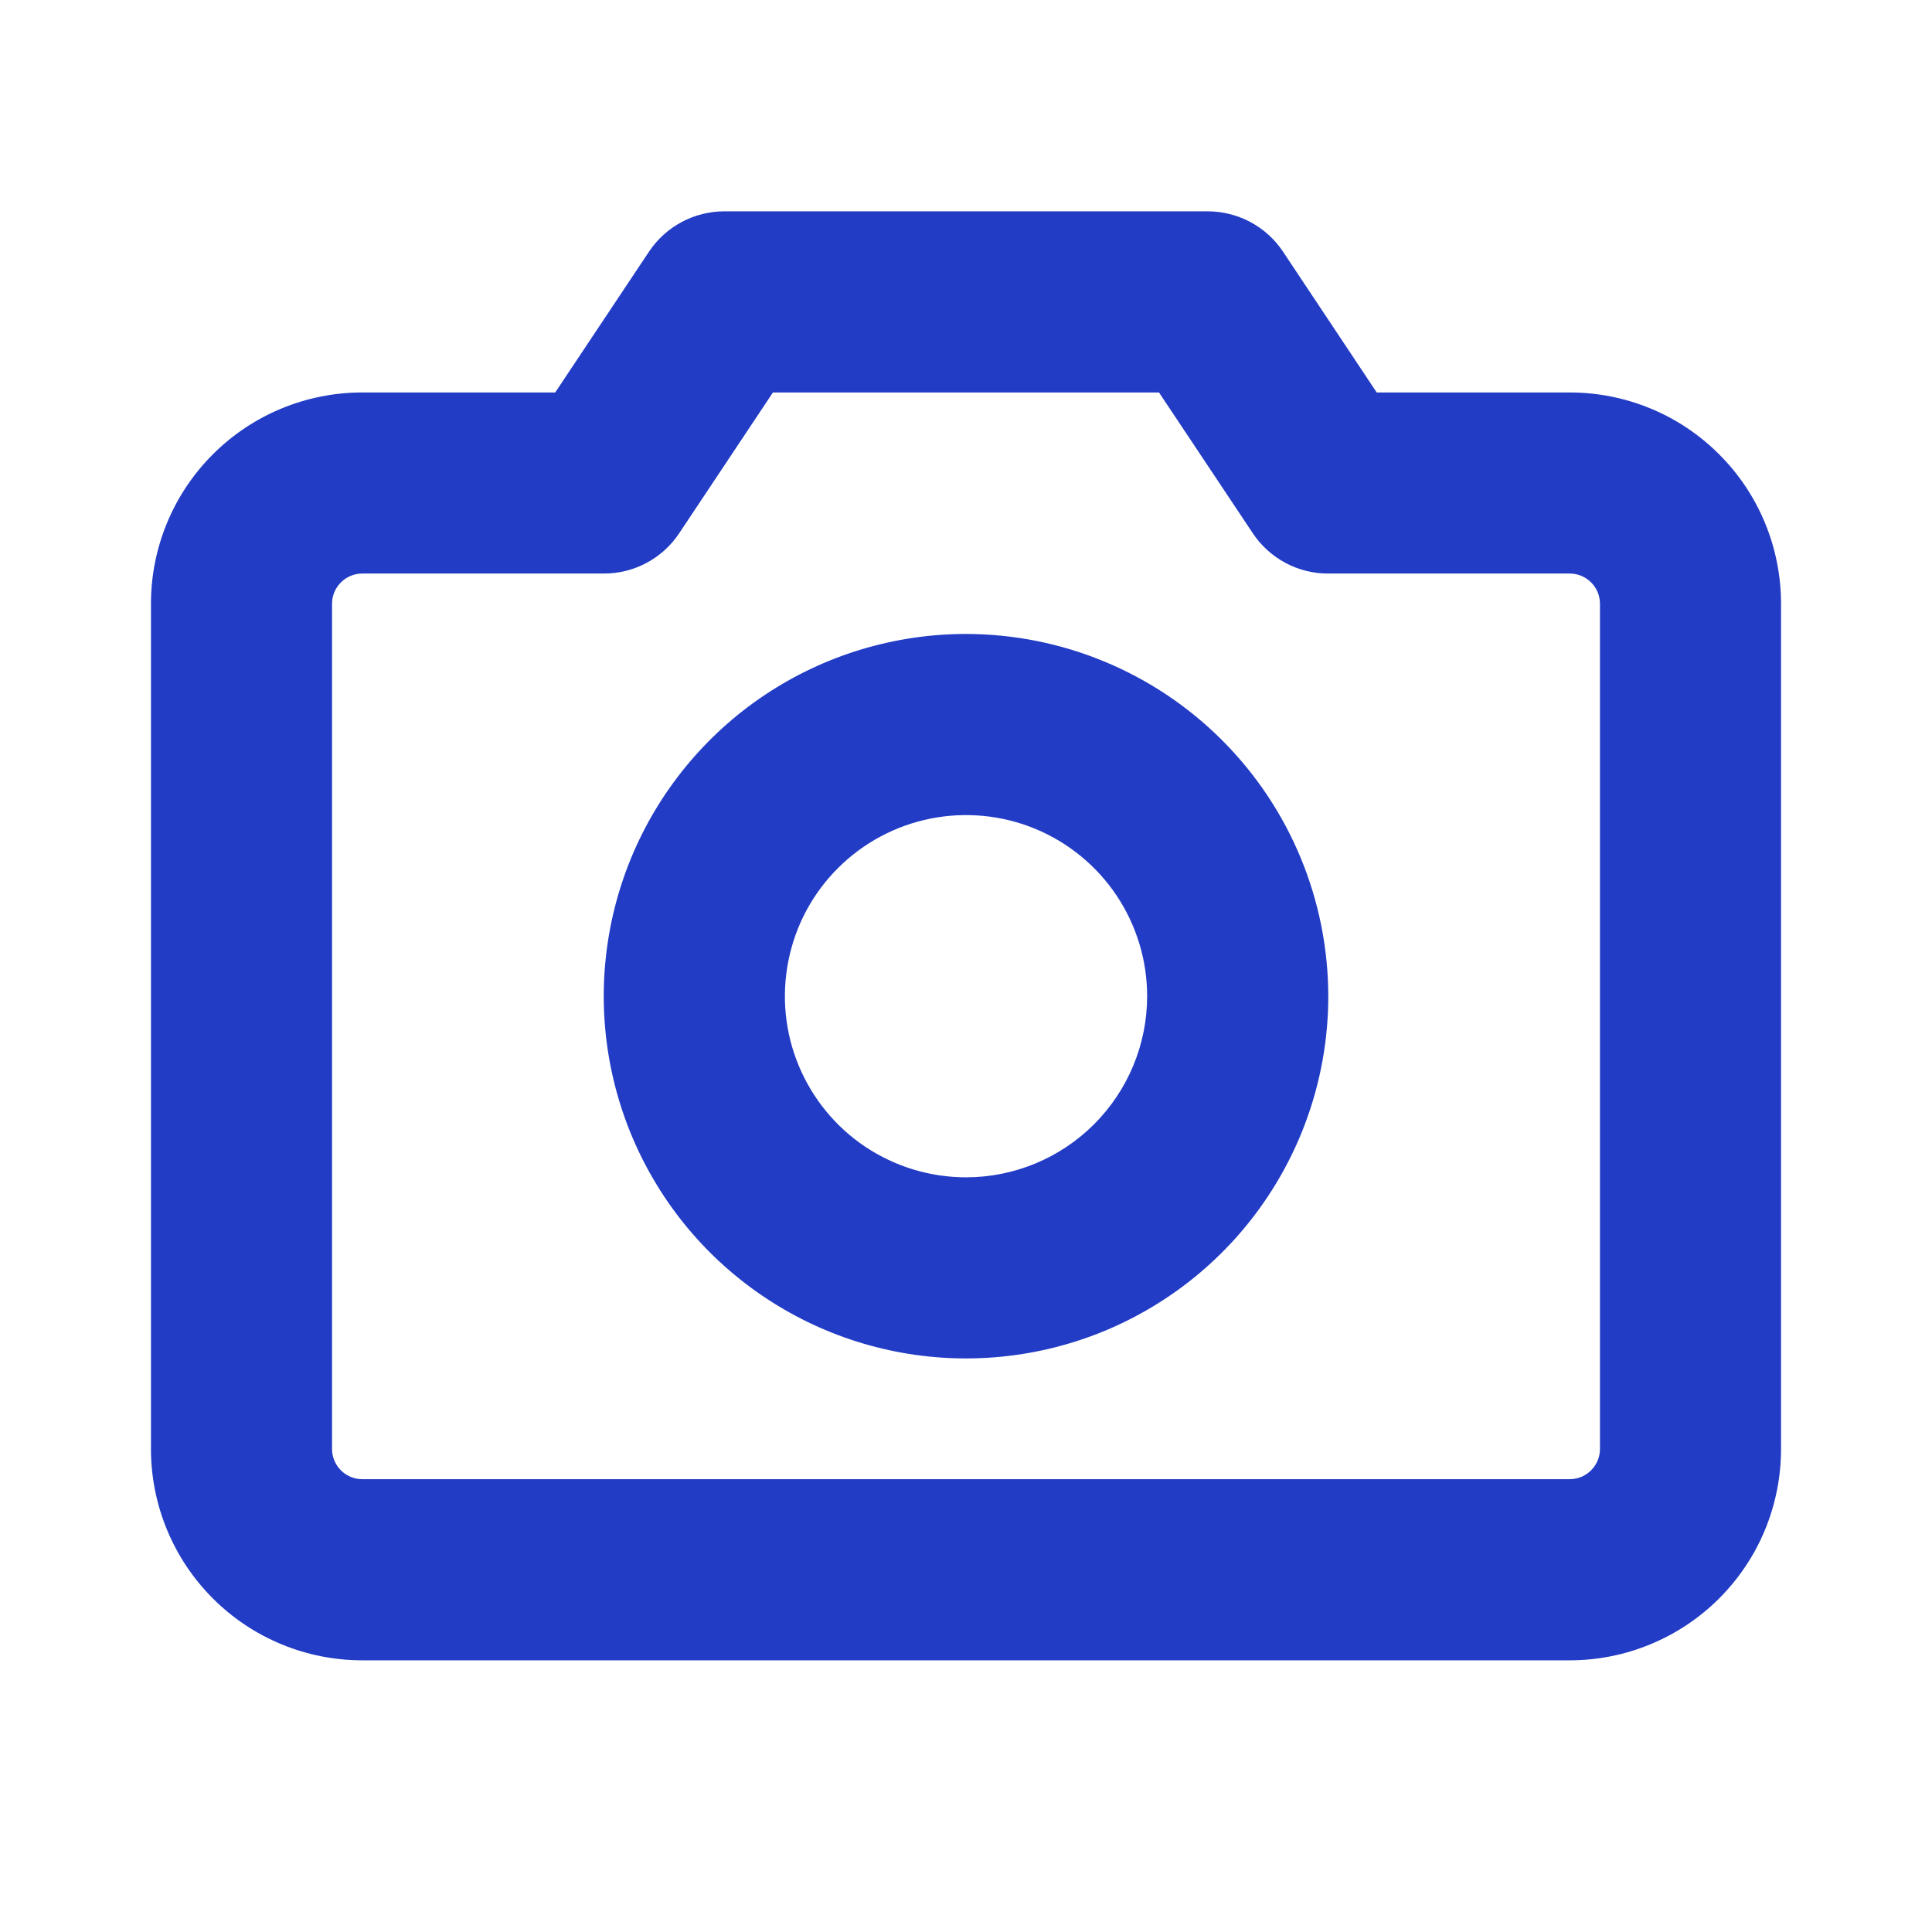 <svg width="29" height="29" viewBox="0 0 29 29" fill="none" xmlns="http://www.w3.org/2000/svg">
<g id="ph:camera-bold">
<path id="Vector" d="M23.562 5.891H20.665L19.258 3.777C19.134 3.59 18.965 3.438 18.767 3.332C18.57 3.227 18.349 3.172 18.125 3.172H10.875C10.651 3.172 10.43 3.227 10.233 3.332C10.035 3.438 9.867 3.59 9.742 3.777L8.334 5.891H5.438C4.596 5.891 3.789 6.225 3.195 6.82C2.6 7.414 2.266 8.221 2.266 9.062V21.75C2.266 22.591 2.6 23.398 3.195 23.993C3.789 24.588 4.596 24.922 5.438 24.922H23.562C23.979 24.922 24.392 24.84 24.776 24.68C25.161 24.521 25.511 24.287 25.805 23.993C26.1 23.698 26.334 23.349 26.493 22.964C26.652 22.579 26.734 22.166 26.734 21.75V9.062C26.734 8.646 26.652 8.234 26.493 7.849C26.334 7.464 26.1 7.114 25.805 6.82C25.511 6.525 25.161 6.291 24.776 6.132C24.392 5.973 23.979 5.891 23.562 5.891ZM24.016 21.75C24.016 21.87 23.968 21.985 23.883 22.07C23.798 22.155 23.683 22.203 23.562 22.203H5.438C5.317 22.203 5.202 22.155 5.117 22.07C5.032 21.985 4.984 21.87 4.984 21.75V9.062C4.984 8.942 5.032 8.827 5.117 8.742C5.202 8.657 5.317 8.609 5.438 8.609H9.062C9.287 8.61 9.507 8.555 9.705 8.449C9.902 8.344 10.071 8.191 10.195 8.004L11.602 5.891H17.397L18.805 8.004C18.929 8.191 19.098 8.344 19.295 8.449C19.493 8.555 19.713 8.61 19.938 8.609H23.562C23.683 8.609 23.798 8.657 23.883 8.742C23.968 8.827 24.016 8.942 24.016 9.062V21.75ZM14.5 9.516C13.425 9.516 12.373 9.835 11.479 10.432C10.585 11.03 9.888 11.879 9.476 12.872C9.065 13.866 8.957 14.959 9.167 16.014C9.377 17.069 9.895 18.038 10.655 18.798C11.416 19.558 12.384 20.076 13.439 20.286C14.494 20.496 15.587 20.388 16.581 19.977C17.574 19.565 18.424 18.868 19.021 17.974C19.619 17.08 19.938 16.029 19.938 14.953C19.936 13.511 19.363 12.129 18.343 11.11C17.324 10.091 15.942 9.517 14.5 9.516ZM14.5 17.672C13.962 17.672 13.437 17.512 12.989 17.214C12.542 16.915 12.194 16.49 11.988 15.993C11.782 15.497 11.729 14.95 11.834 14.423C11.938 13.895 12.197 13.411 12.578 13.031C12.958 12.65 13.442 12.392 13.97 12.287C14.497 12.182 15.044 12.236 15.54 12.441C16.037 12.647 16.462 12.996 16.761 13.443C17.059 13.89 17.219 14.415 17.219 14.953C17.219 15.674 16.932 16.366 16.422 16.876C15.913 17.385 15.221 17.672 14.5 17.672Z" fill="#223CC5"/>
</g>
</svg>
